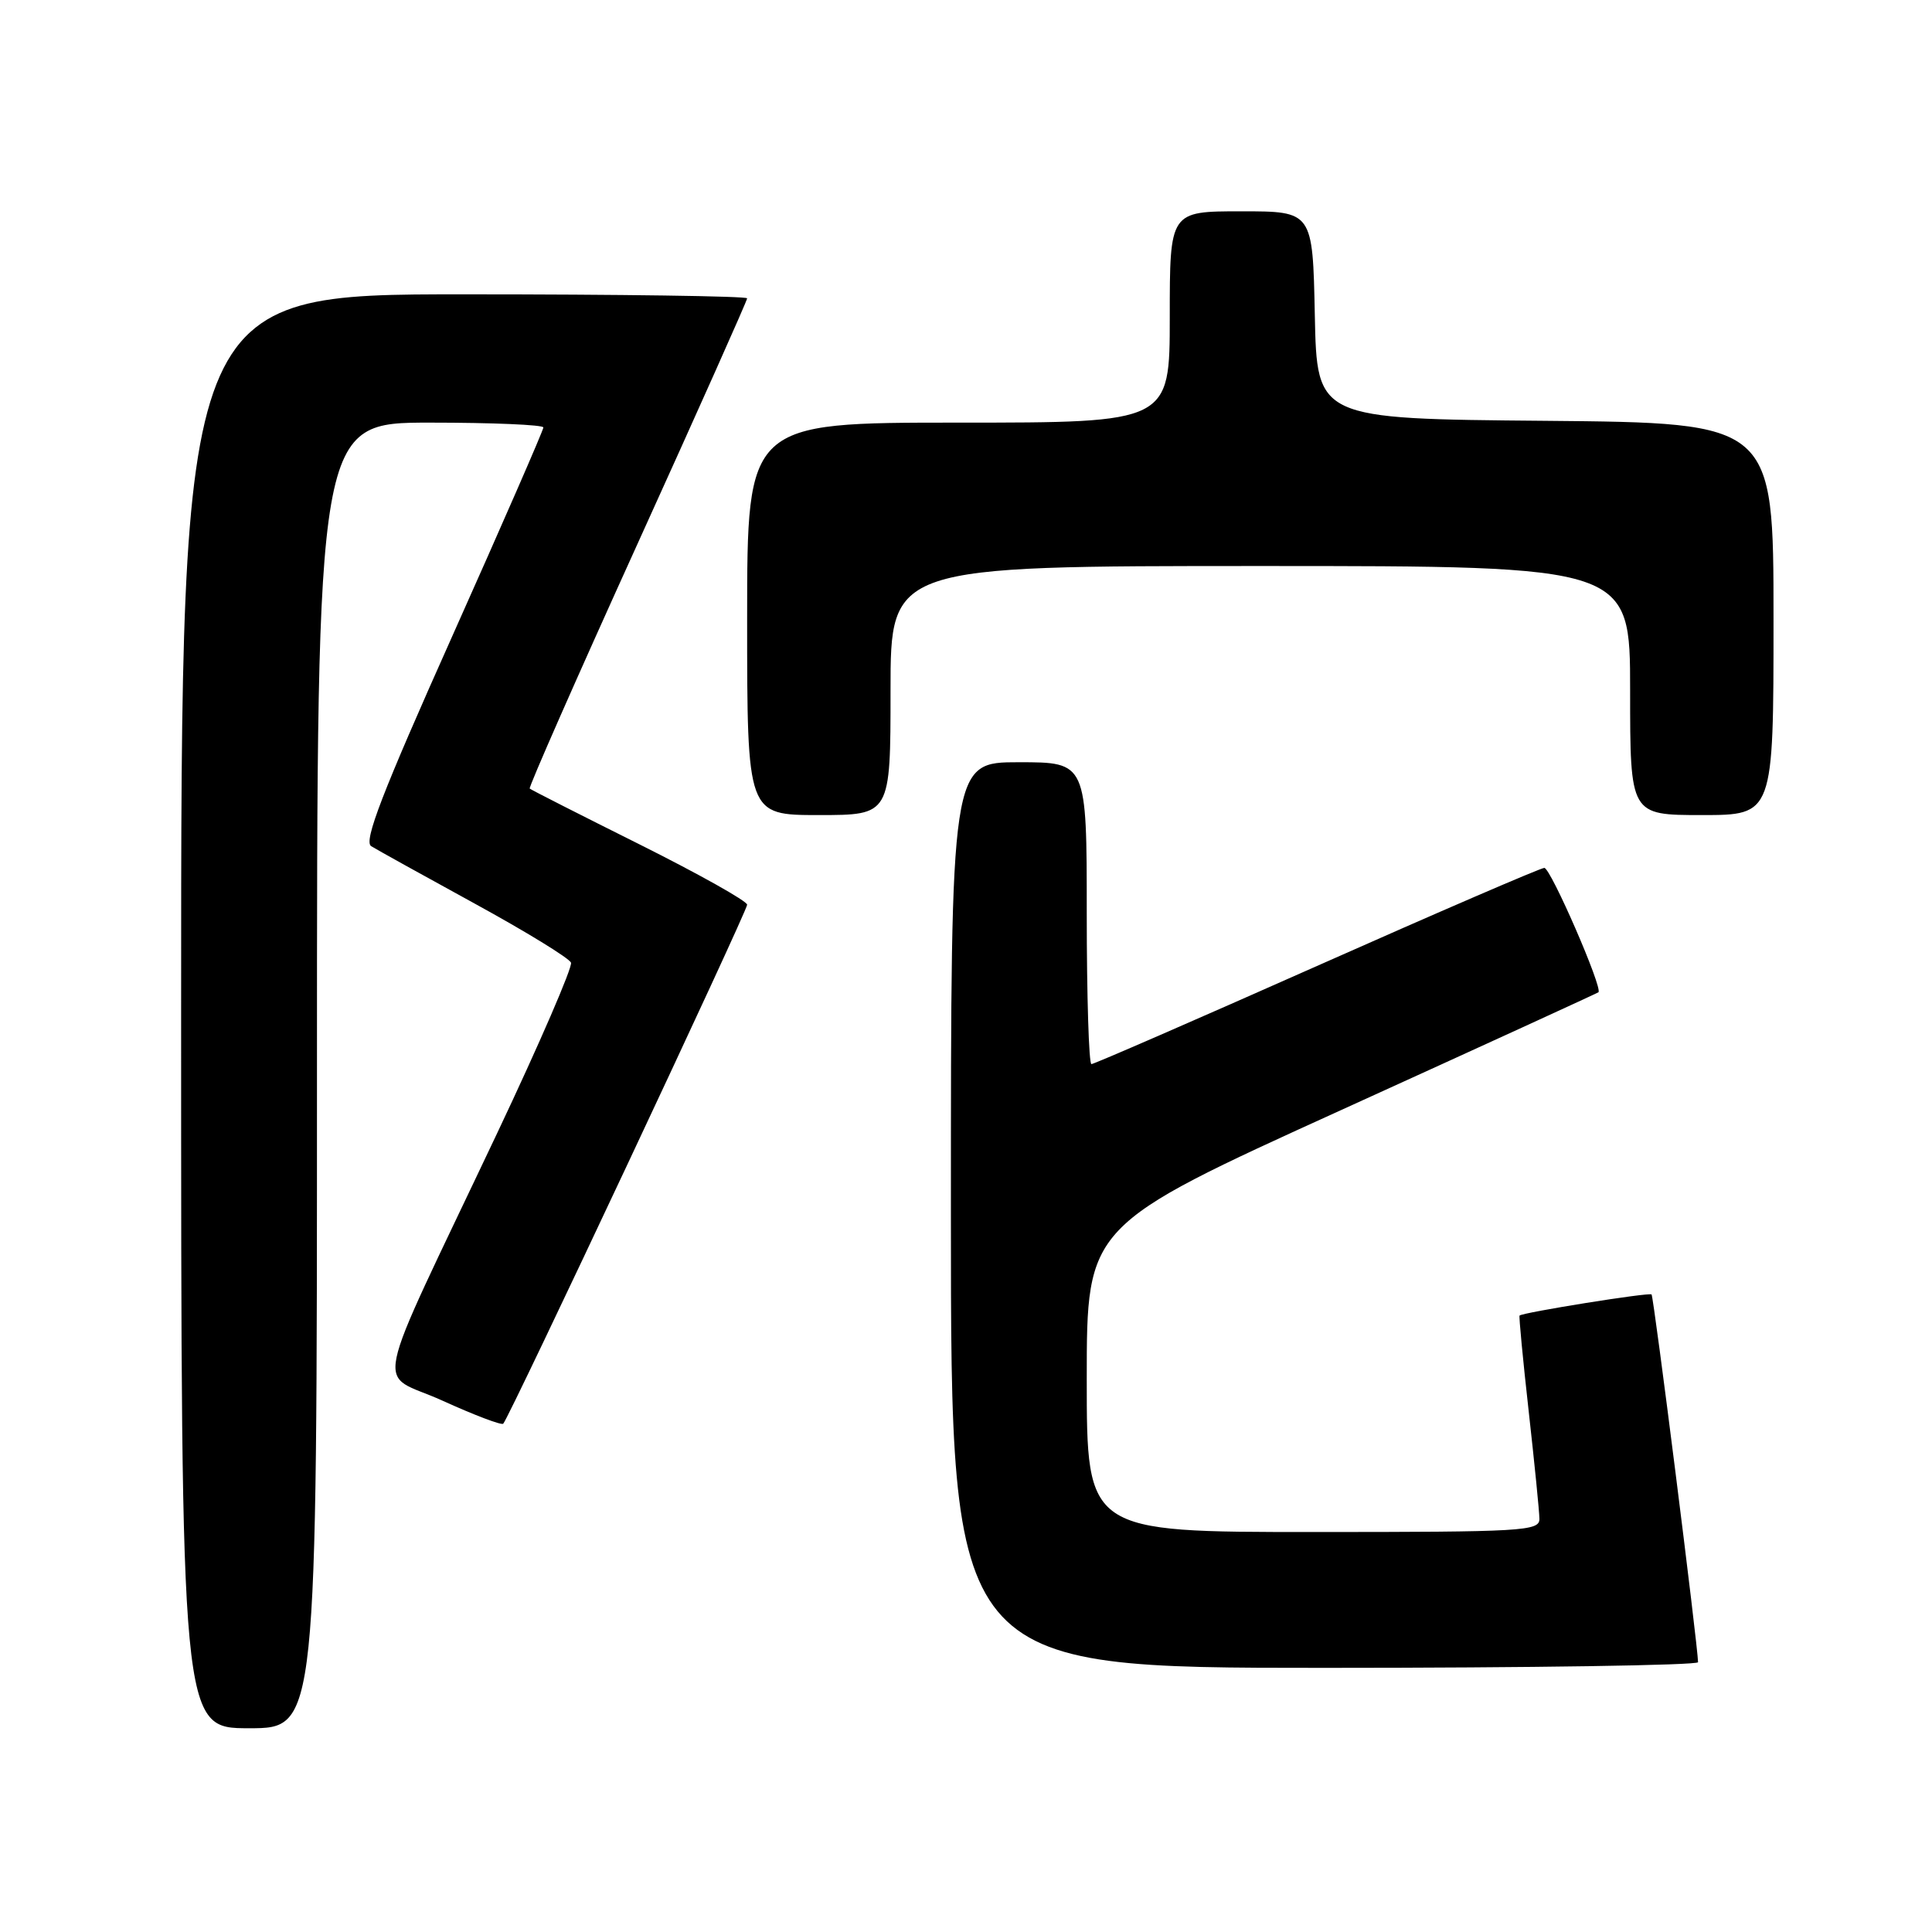 <?xml version="1.0" encoding="UTF-8" standalone="no"?>
<!DOCTYPE svg PUBLIC "-//W3C//DTD SVG 1.1//EN" "http://www.w3.org/Graphics/SVG/1.1/DTD/svg11.dtd" >
<svg xmlns="http://www.w3.org/2000/svg" xmlns:xlink="http://www.w3.org/1999/xlink" version="1.1" viewBox="0 0 256 256">
 <g >
 <path fill="currentColor"
d=" M 42.00 142.50 C 42.00 56.00 42.00 56.00 57.00 56.00 C 65.25 56.00 72.00 56.29 72.00 56.64 C 72.00 57.00 66.57 69.44 59.93 84.29 C 50.62 105.10 48.16 111.48 49.18 112.12 C 49.90 112.57 56.07 115.99 62.88 119.72 C 69.68 123.44 75.44 126.97 75.66 127.56 C 75.88 128.14 71.50 138.27 65.92 150.06 C 48.83 186.16 49.78 181.56 58.62 185.59 C 62.82 187.50 66.45 188.88 66.68 188.65 C 67.46 187.88 99.00 120.75 99.00 119.88 C 99.00 119.40 92.59 115.81 84.75 111.89 C 76.91 107.98 70.36 104.65 70.19 104.49 C 70.02 104.34 76.43 89.78 84.44 72.14 C 92.45 54.50 99.00 39.83 99.00 39.53 C 99.00 39.24 82.12 39.00 61.50 39.00 C 24.00 39.00 24.00 39.00 24.00 134.00 C 24.00 229.00 24.00 229.00 33.00 229.00 C 42.00 229.00 42.00 229.00 42.00 142.50 Z  M 225.00 220.25 C 224.99 218.19 219.13 171.80 218.84 171.52 C 218.53 171.22 201.76 173.91 201.35 174.32 C 201.25 174.42 201.79 180.13 202.56 187.00 C 203.33 193.88 203.97 200.29 203.98 201.25 C 204.00 202.88 201.91 203.00 174.00 203.00 C 144.00 203.00 144.00 203.00 144.00 182.71 C 144.00 162.41 144.00 162.41 177.75 147.07 C 196.31 138.63 211.64 131.61 211.80 131.48 C 212.42 130.97 205.47 115.00 204.63 115.00 C 204.16 115.00 190.60 120.85 174.50 128.00 C 158.40 135.15 144.96 141.00 144.62 141.00 C 144.28 141.00 144.00 132.00 144.00 121.00 C 144.00 101.00 144.00 101.00 135.00 101.00 C 126.00 101.00 126.00 101.00 126.00 161.00 C 126.00 221.00 126.00 221.00 175.50 221.00 C 202.73 221.00 225.00 220.66 225.00 220.25 Z  M 118.00 91.50 C 118.00 75.00 118.00 75.00 167.00 75.00 C 216.00 75.00 216.00 75.00 216.00 91.50 C 216.00 108.00 216.00 108.00 225.50 108.00 C 235.00 108.00 235.00 108.00 235.00 82.01 C 235.00 56.03 235.00 56.03 204.75 55.76 C 174.50 55.50 174.50 55.50 174.22 41.75 C 173.94 28.00 173.94 28.00 164.47 28.00 C 155.00 28.00 155.00 28.00 155.00 42.00 C 155.00 56.00 155.00 56.00 127.00 56.00 C 99.00 56.00 99.00 56.00 99.00 82.00 C 99.00 108.00 99.00 108.00 108.50 108.00 C 118.00 108.00 118.00 108.00 118.00 91.50 Z "/>
</g>
</svg>